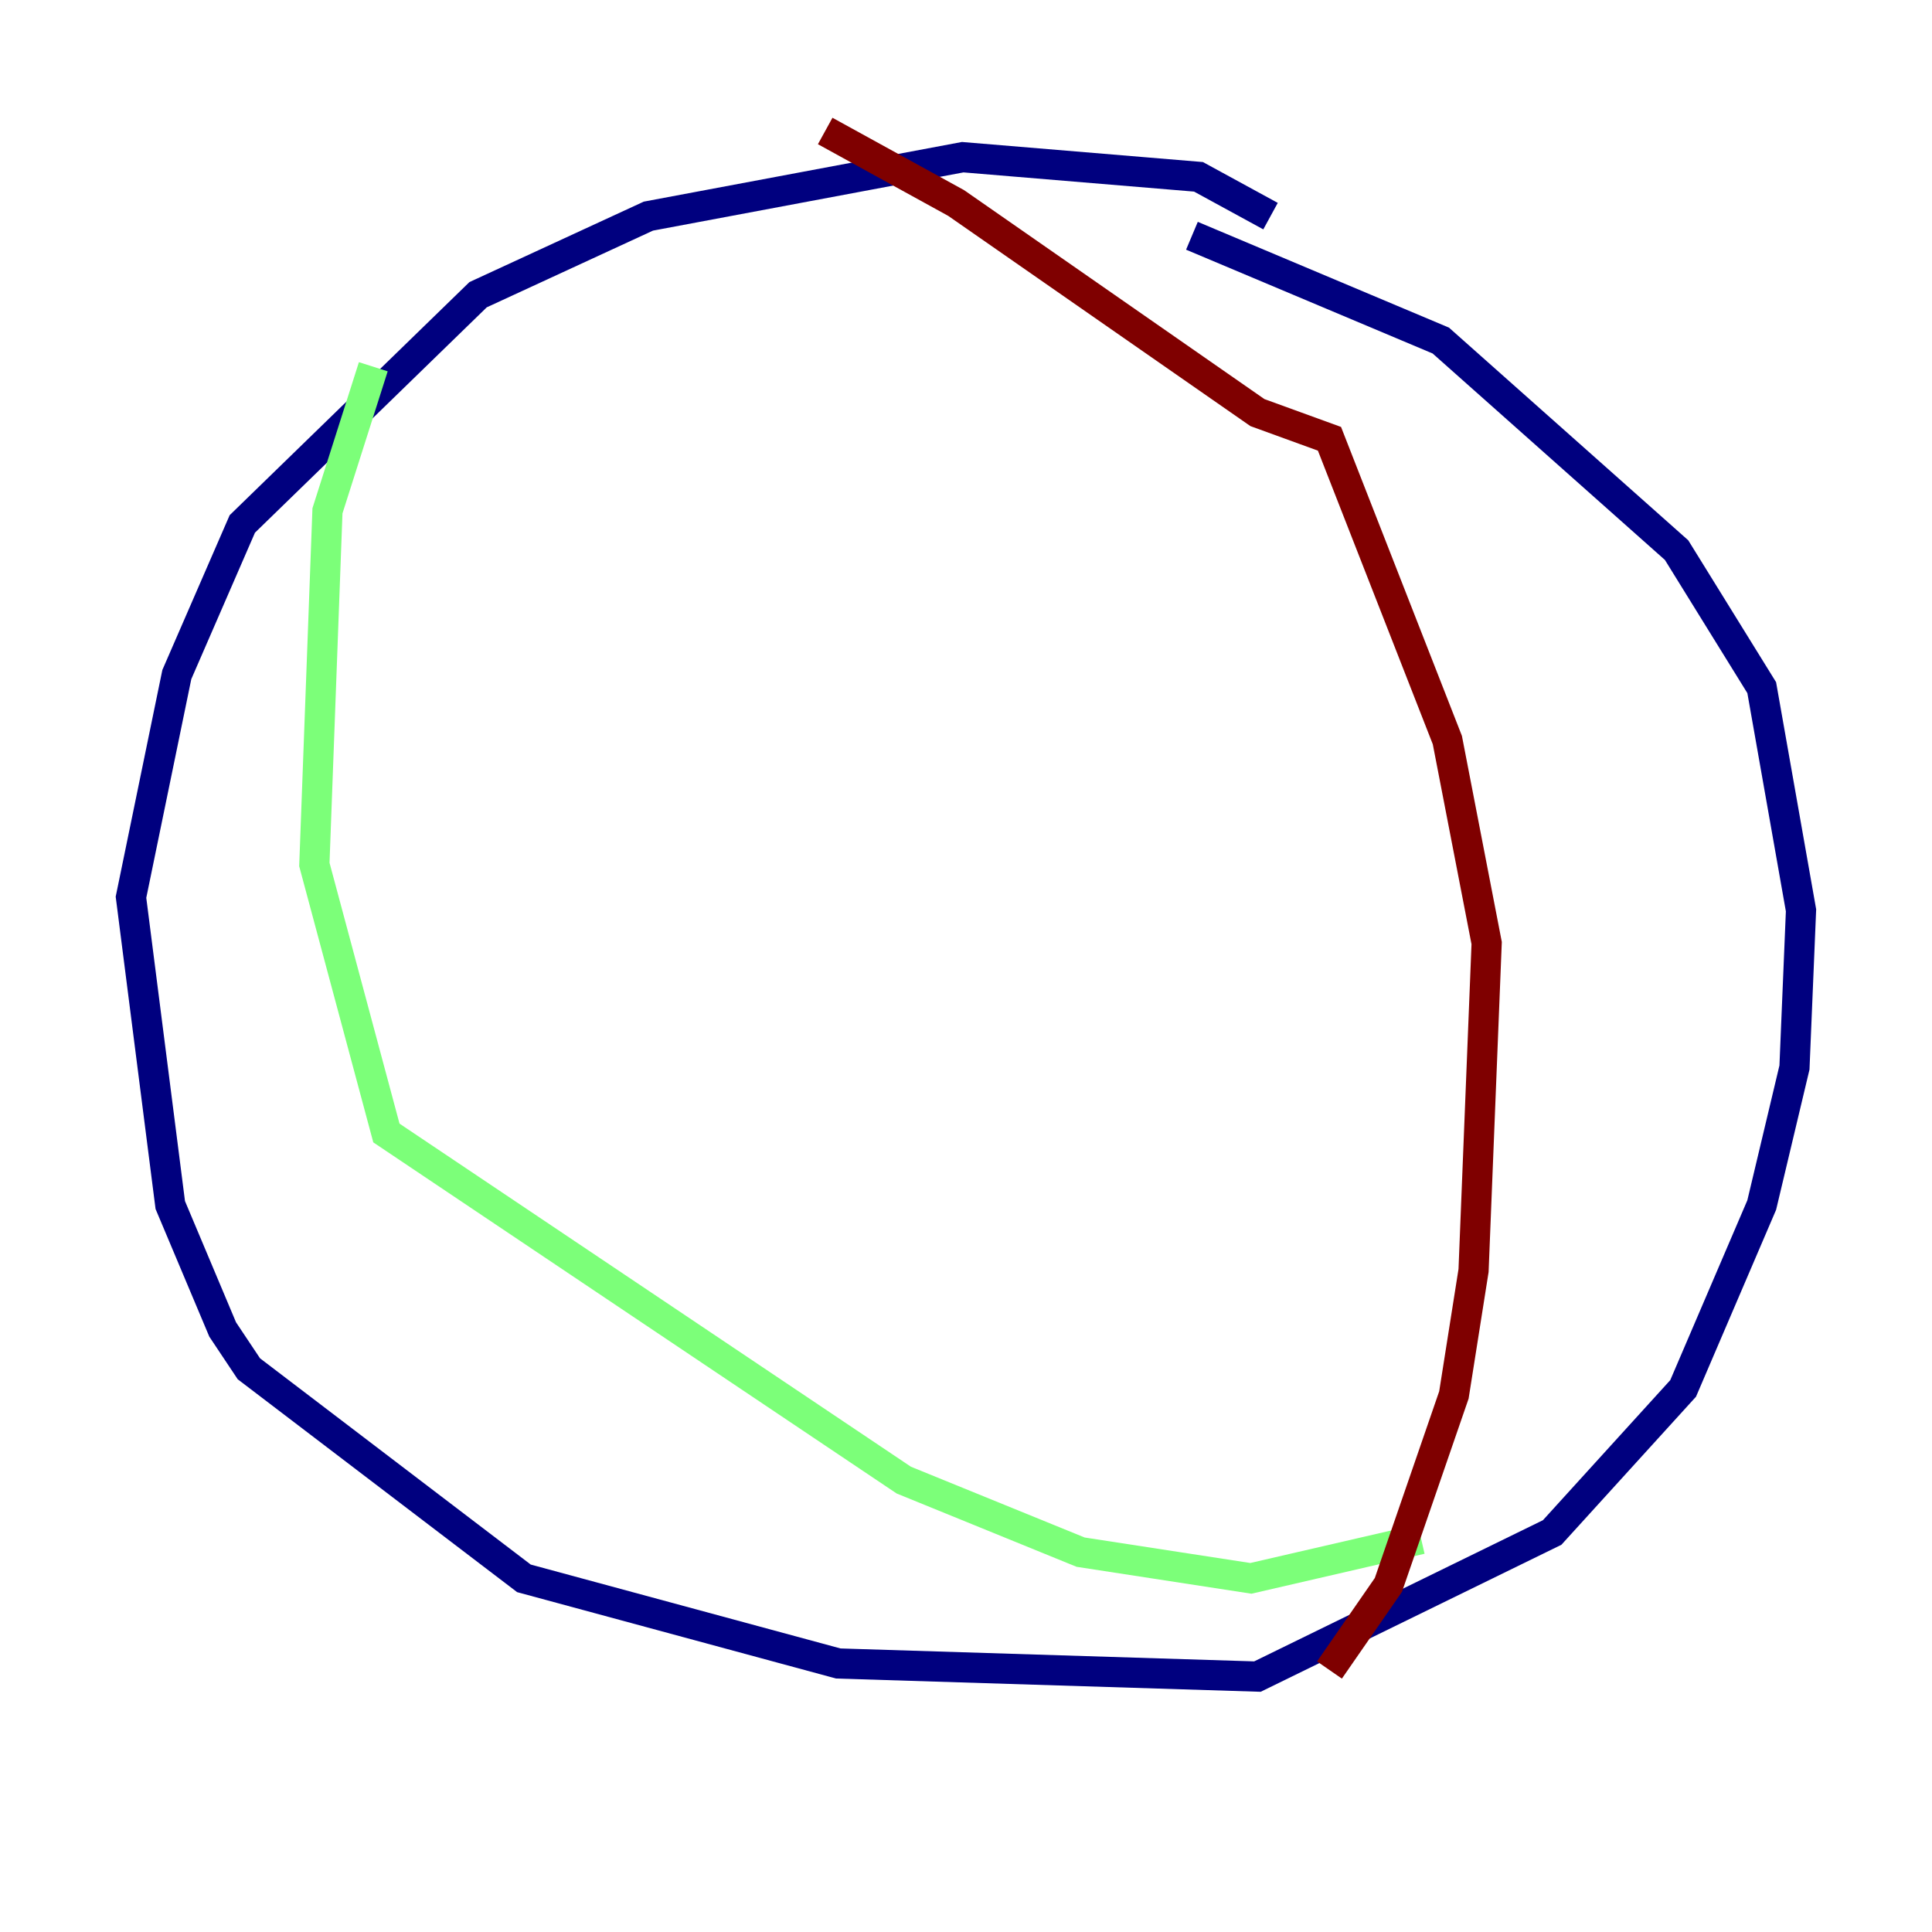 <?xml version="1.0" encoding="utf-8" ?>
<svg baseProfile="tiny" height="128" version="1.2" viewBox="0,0,128,128" width="128" xmlns="http://www.w3.org/2000/svg" xmlns:ev="http://www.w3.org/2001/xml-events" xmlns:xlink="http://www.w3.org/1999/xlink"><defs /><polyline fill="none" points="84.176,14.319 79.403,11.715 63.783,10.414 42.956,14.319 31.675,19.525 16.054,34.712 11.715,44.691 8.678,59.444 11.281,79.837 14.752,88.081 16.488,90.685 34.712,104.57 55.539,110.21 83.308,111.078 102.834,101.532 111.512,91.986 116.719,79.837 118.888,70.725 119.322,60.312 116.719,45.559 111.078,36.447 95.458,22.563 78.969,15.62" stroke="#00007f" stroke-width="2" /><polyline fill="none" points="24.732,24.298 21.695,33.844 20.827,57.275 25.6,75.064 59.878,98.061 71.593,102.834 82.875,104.57 94.156,101.966" stroke="#7cff79" stroke-width="2" /><polyline fill="none" points="54.671,8.678 63.349,13.451 83.308,27.336 88.081,29.071 95.891,49.031 98.495,62.481 97.627,84.176 96.325,92.42 91.986,105.003 88.081,110.644" stroke="#7f0000" stroke-width="2" /></svg>